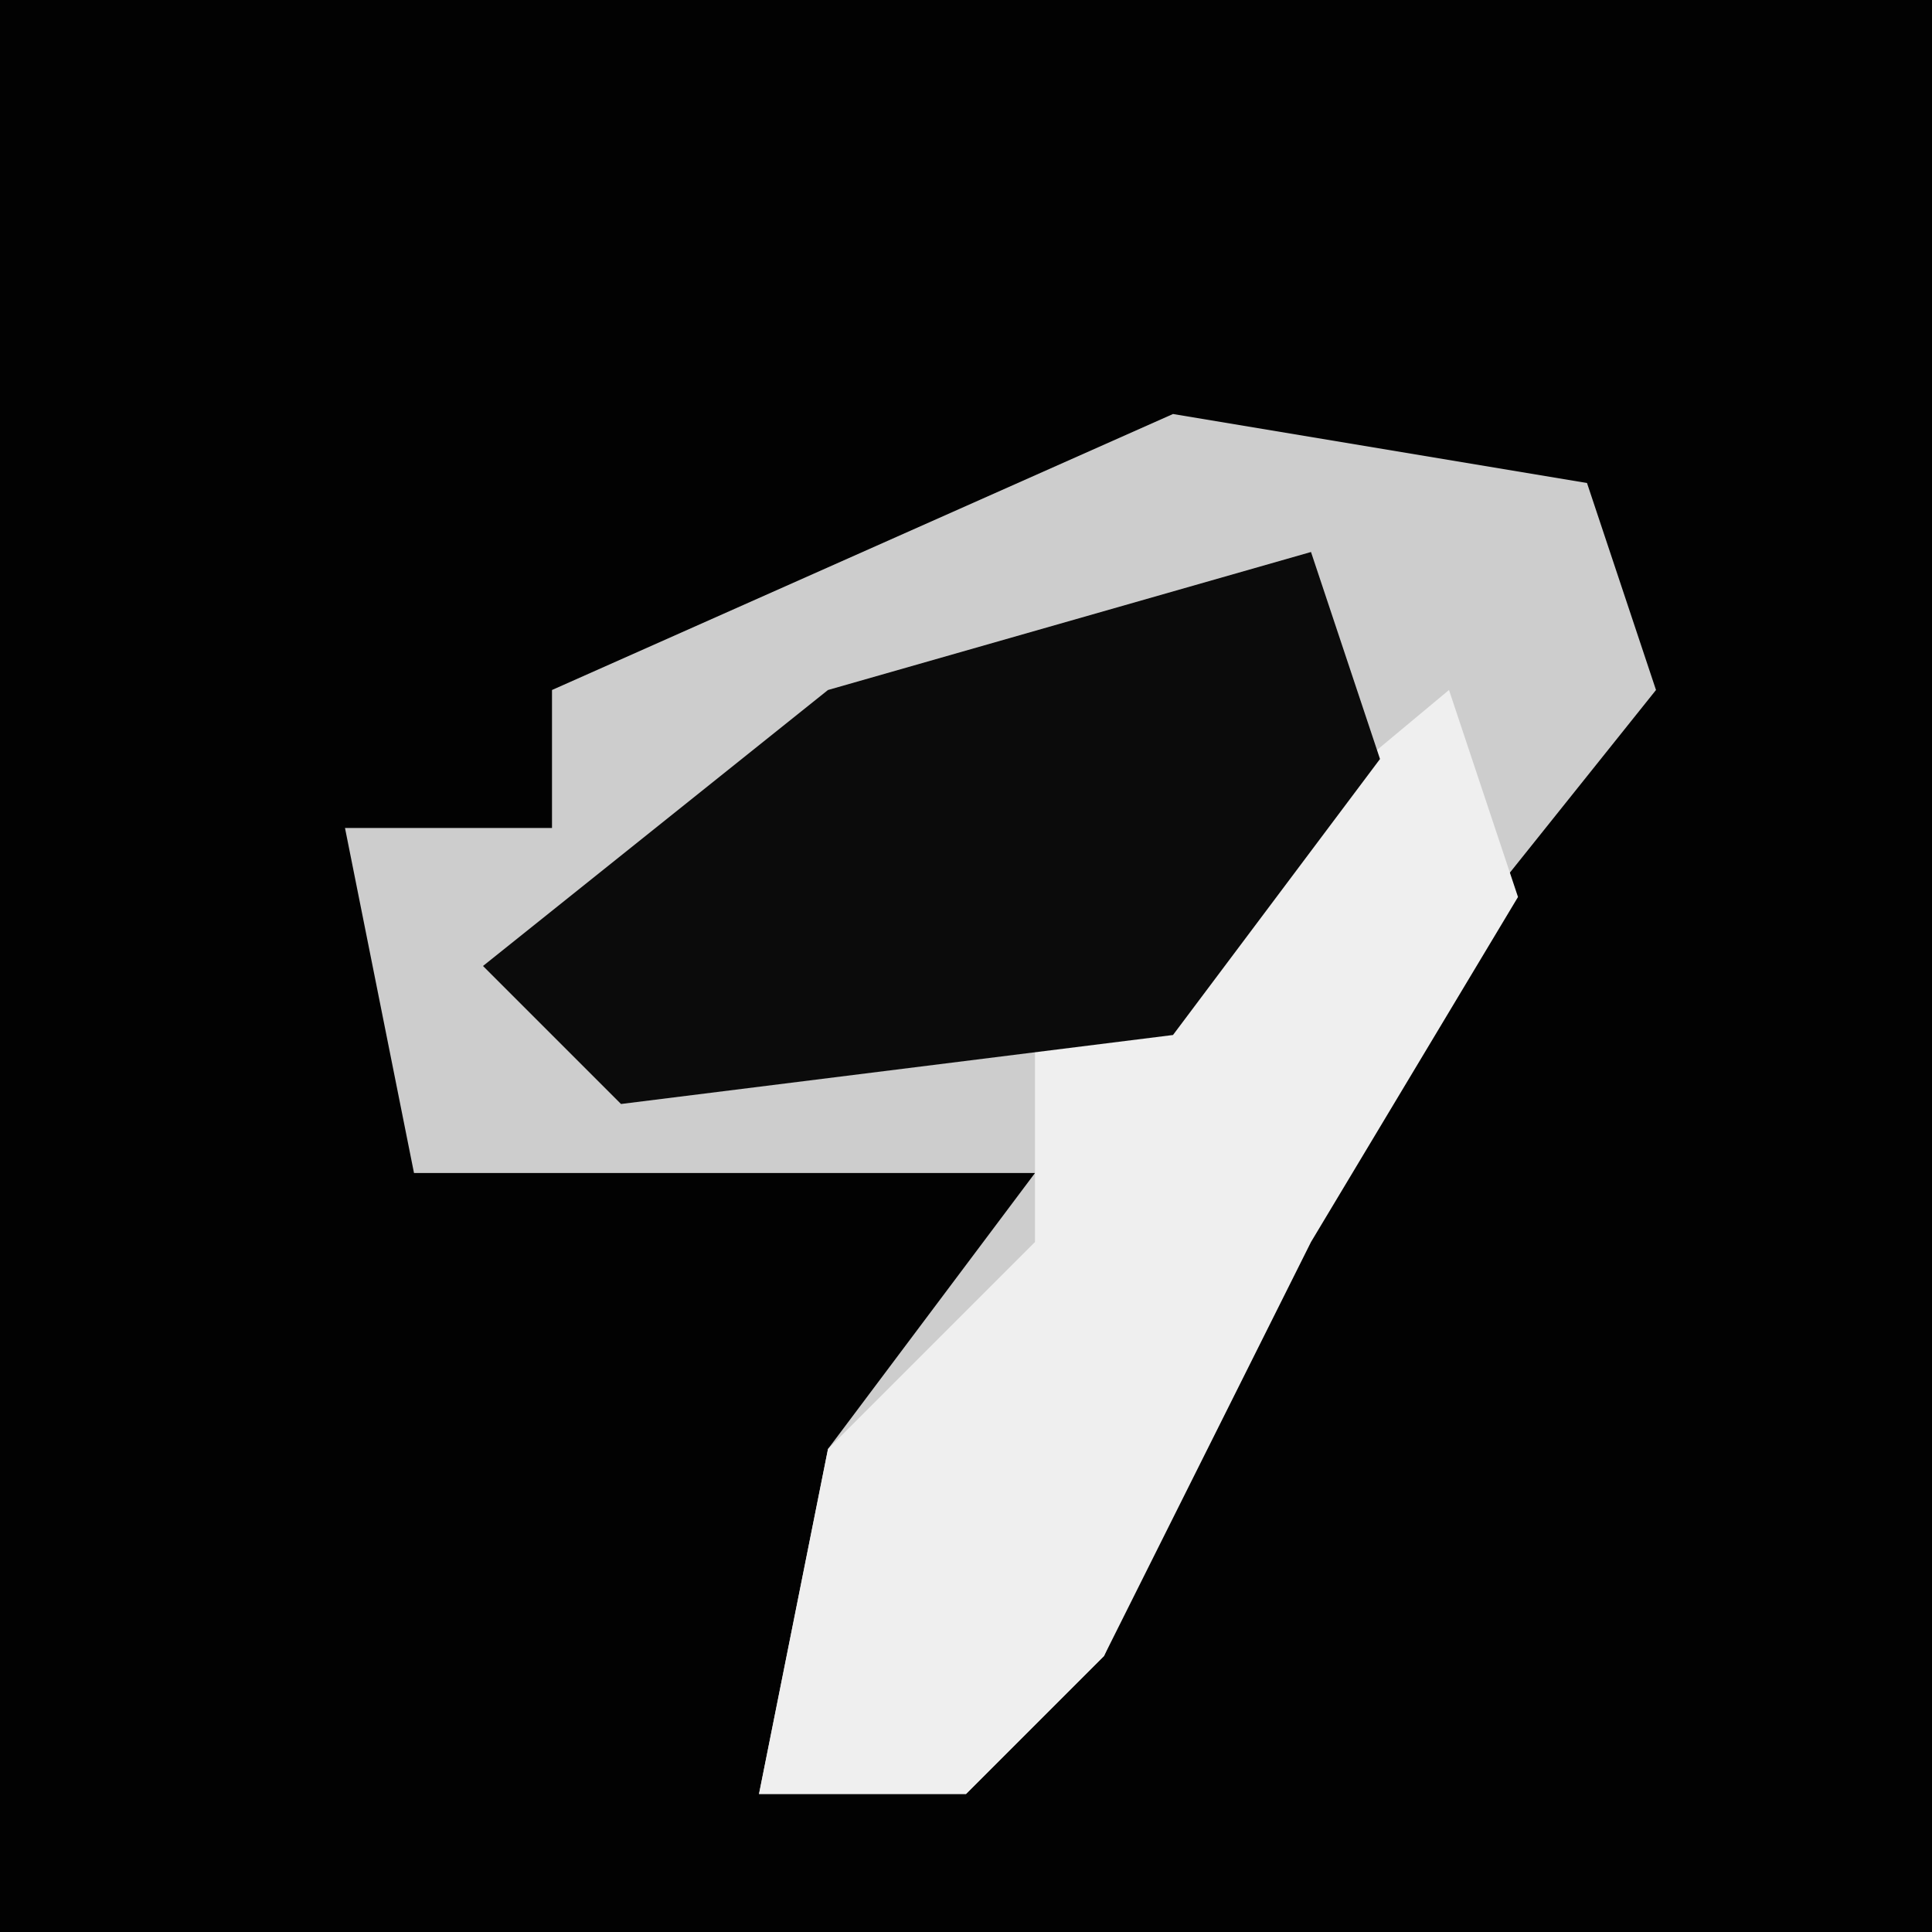 <?xml version="1.0" encoding="UTF-8"?>
<svg version="1.1" xmlns="http://www.w3.org/2000/svg" width="28" height="28">
<path d="M0,0 L28,0 L28,28 L0,28 Z " fill="#020202" transform="translate(0,0)"/>
<path d="M0,0 L6,1 L7,4 L3,9 L-1,18 L-3,20 L-6,20 L-5,15 L-2,11 L-11,11 L-12,6 L-9,6 L-9,4 Z " fill="#CDCDCD" transform="translate(17,6)"/>
<path d="M0,0 L1,3 L-2,8 L-5,14 L-7,16 L-10,16 L-9,11 L-6,8 L-6,5 Z " fill="#EFEFEF" transform="translate(21,10)"/>
<path d="M0,0 L1,3 L-2,7 L-10,8 L-12,6 L-7,2 Z " fill="#0B0B0B" transform="translate(19,8)"/>
</svg>
